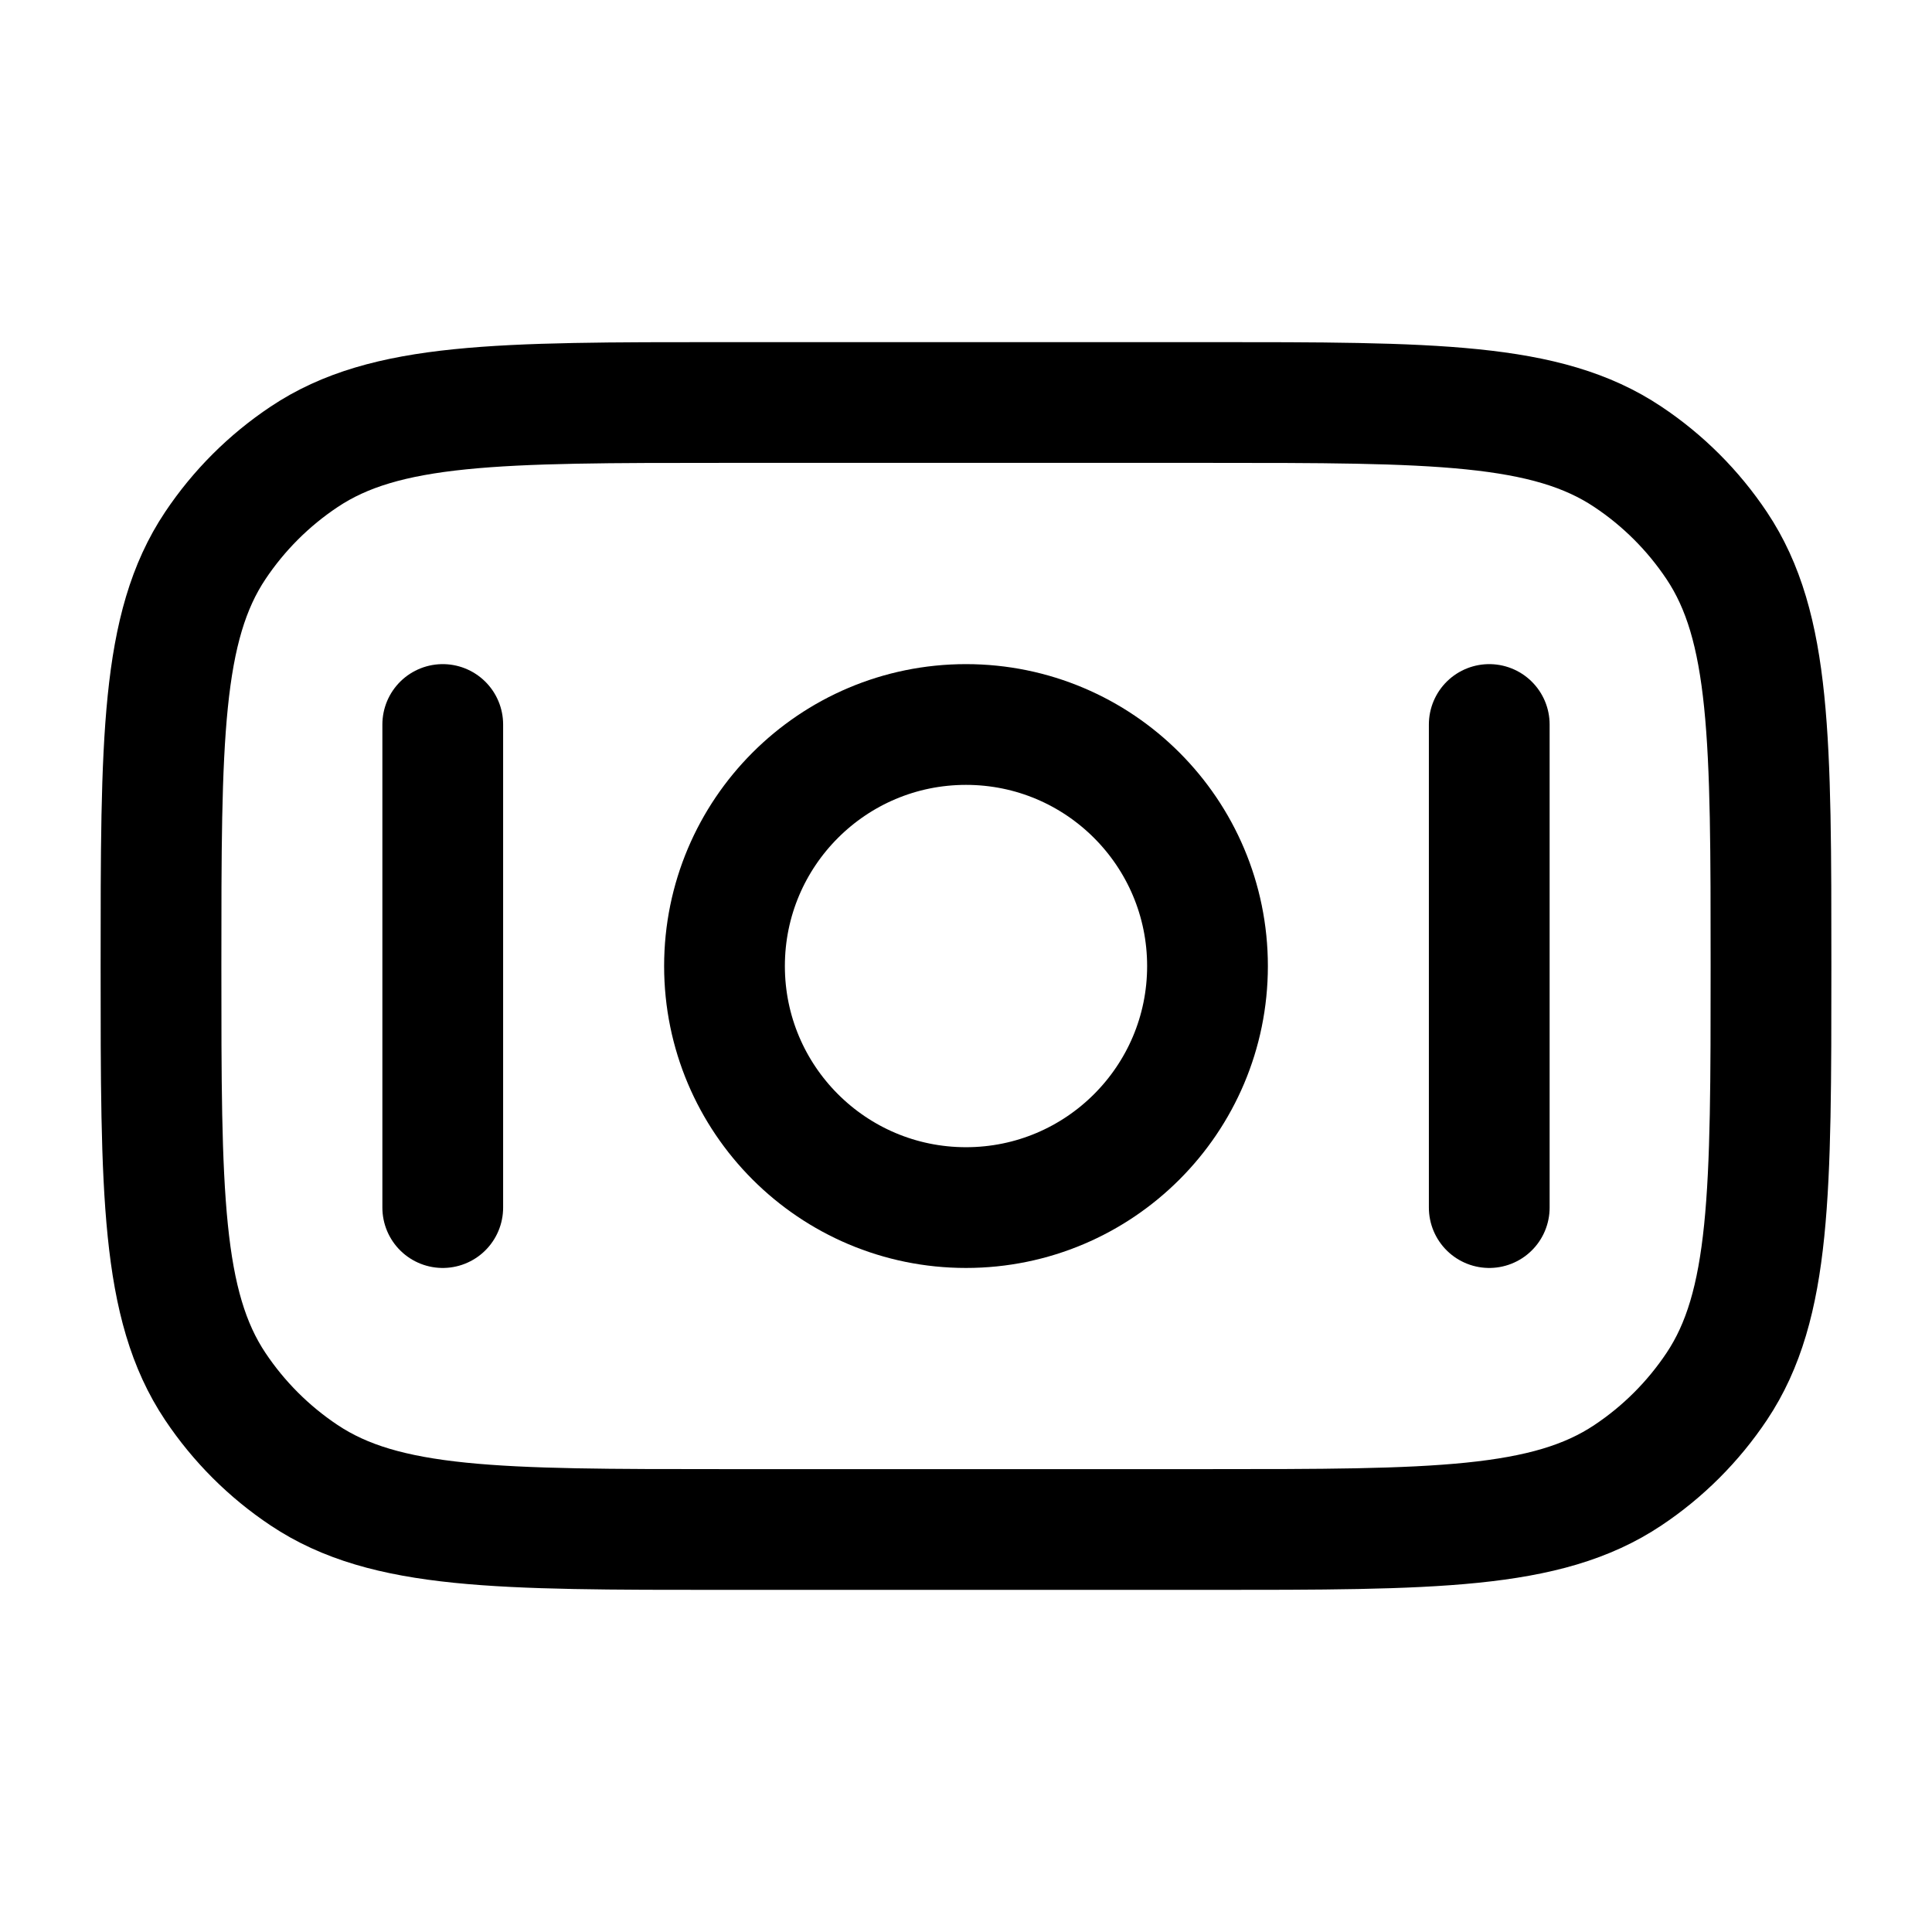 <svg width="24" height="24" viewBox="0 0 24 24" fill="none" xmlns="http://www.w3.org/2000/svg">
<path d="M9 19C6.191 19 4.787 19 3.778 18.326C3.341 18.035 2.966 17.66 2.674 17.223C2 16.214 2 14.809 2 12.001C2 9.192 2 7.787 2.674 6.778C2.966 6.341 3.341 5.966 3.778 5.675C4.787 5 6.191 5 9 5L15 5C17.809 5 19.213 5 20.222 5.675C20.659 5.966 21.034 6.341 21.326 6.778C22 7.787 22 9.192 22 12.001C22 14.809 22 16.214 21.326 17.223C21.034 17.66 20.659 18.035 20.222 18.326C19.213 19 17.809 19 15 19H9Z" stroke="#000000" stroke-width="1.5"/>
<path d="M12 9C13.657 9 15 10.344 15 12.001C15 13.657 13.657 15.001 12 15.001C10.343 15.001 9 13.657 9 12.001C9 10.344 10.343 9 12 9Z" stroke="#000000" stroke-width="1.5"/>
<path d="M5.5 15.001L5.5 9" stroke="#000000" stroke-width="1.5" stroke-linecap="round"/>
<path d="M18.5 15.001L18.5 9" stroke="#000000" stroke-width="1.5" stroke-linecap="round"/>
</svg>
